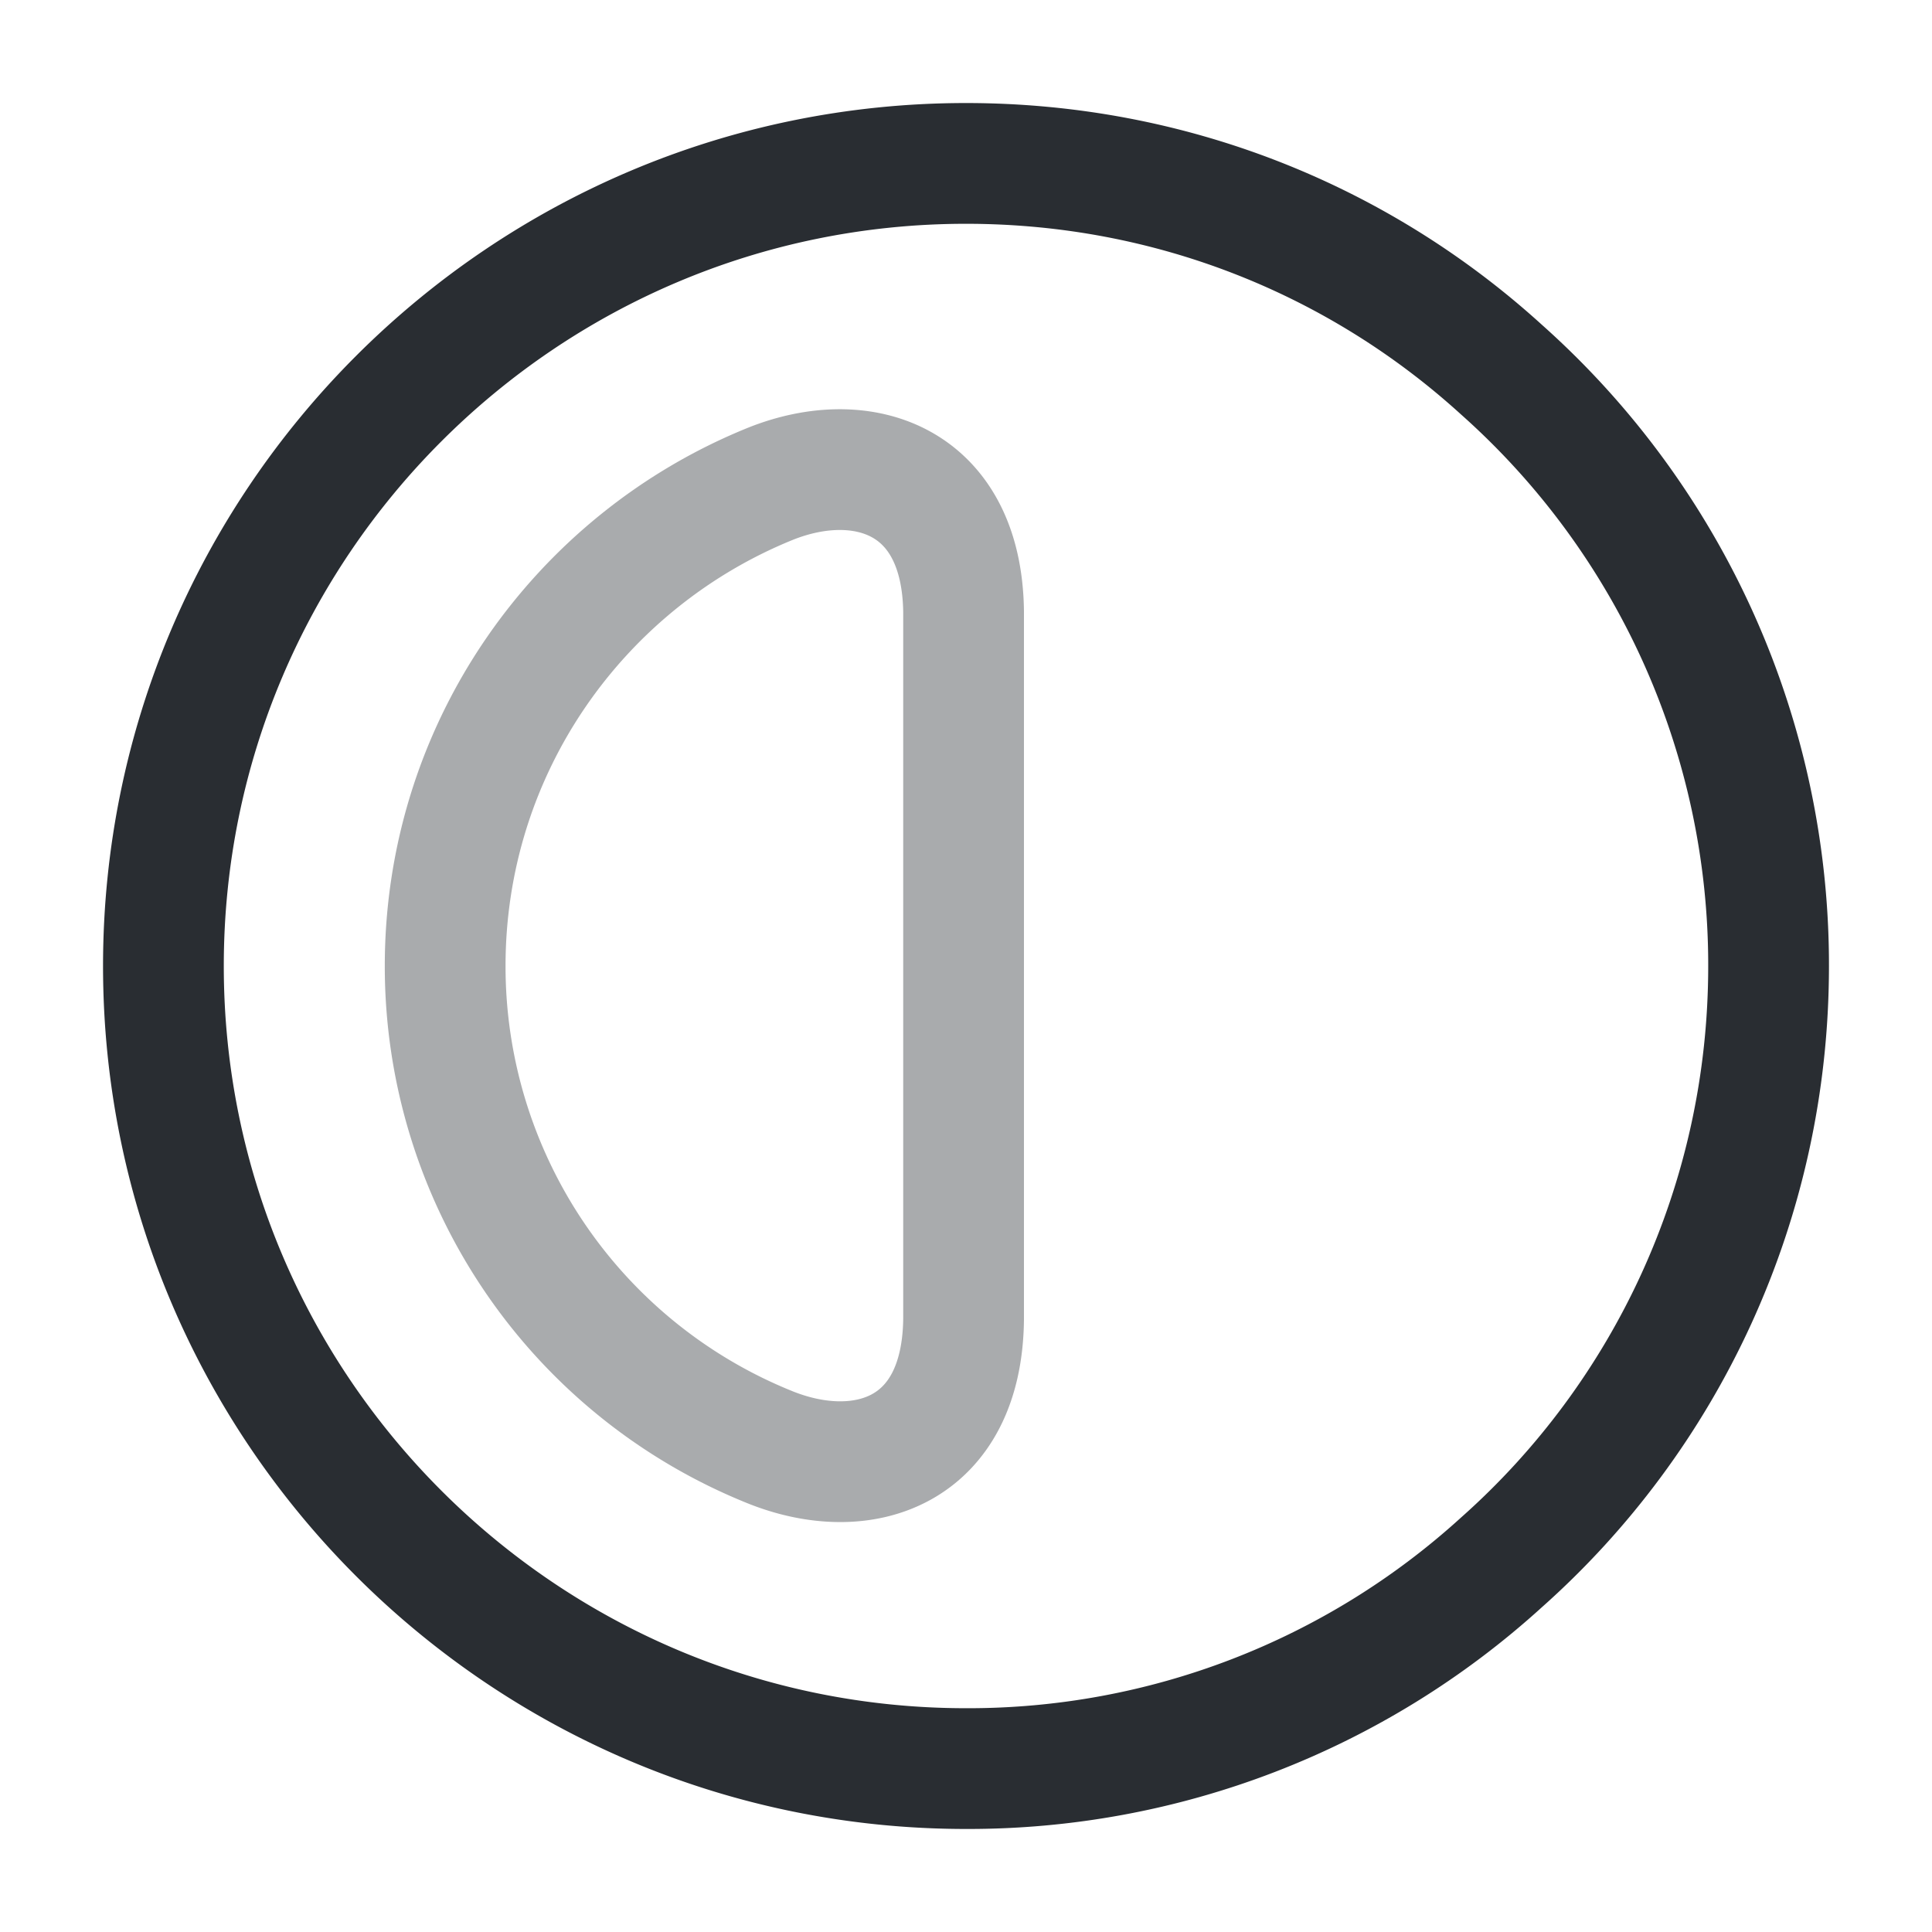 <svg xmlns="http://www.w3.org/2000/svg" fill="none" viewBox="0 0 24 24"><path stroke="#292D32" stroke-linecap="round" stroke-linejoin="round" stroke-width="1.5" d="M21.97 12c0 2.94-1.28 5.6-3.32 7.41A9.84 9.84 0 0 1 12 21.97c-5.5 0-9.97-4.47-9.97-9.97S6.5 2.03 12 2.03c2.56 0 4.89.96 6.65 2.56A9.9 9.9 0 0 1 21.97 12"/><path stroke="#292D32" stroke-linecap="round" stroke-linejoin="round" stroke-width="1.5" d="M11.97 16.39c-.02 1.65-1.25 2.05-2.4 1.59A6.44 6.44 0 0 1 5.53 12c0-2.71 1.67-5.03 4.04-5.99 1.15-.46 2.38-.05 2.4 1.59z" opacity=".4"/></svg>